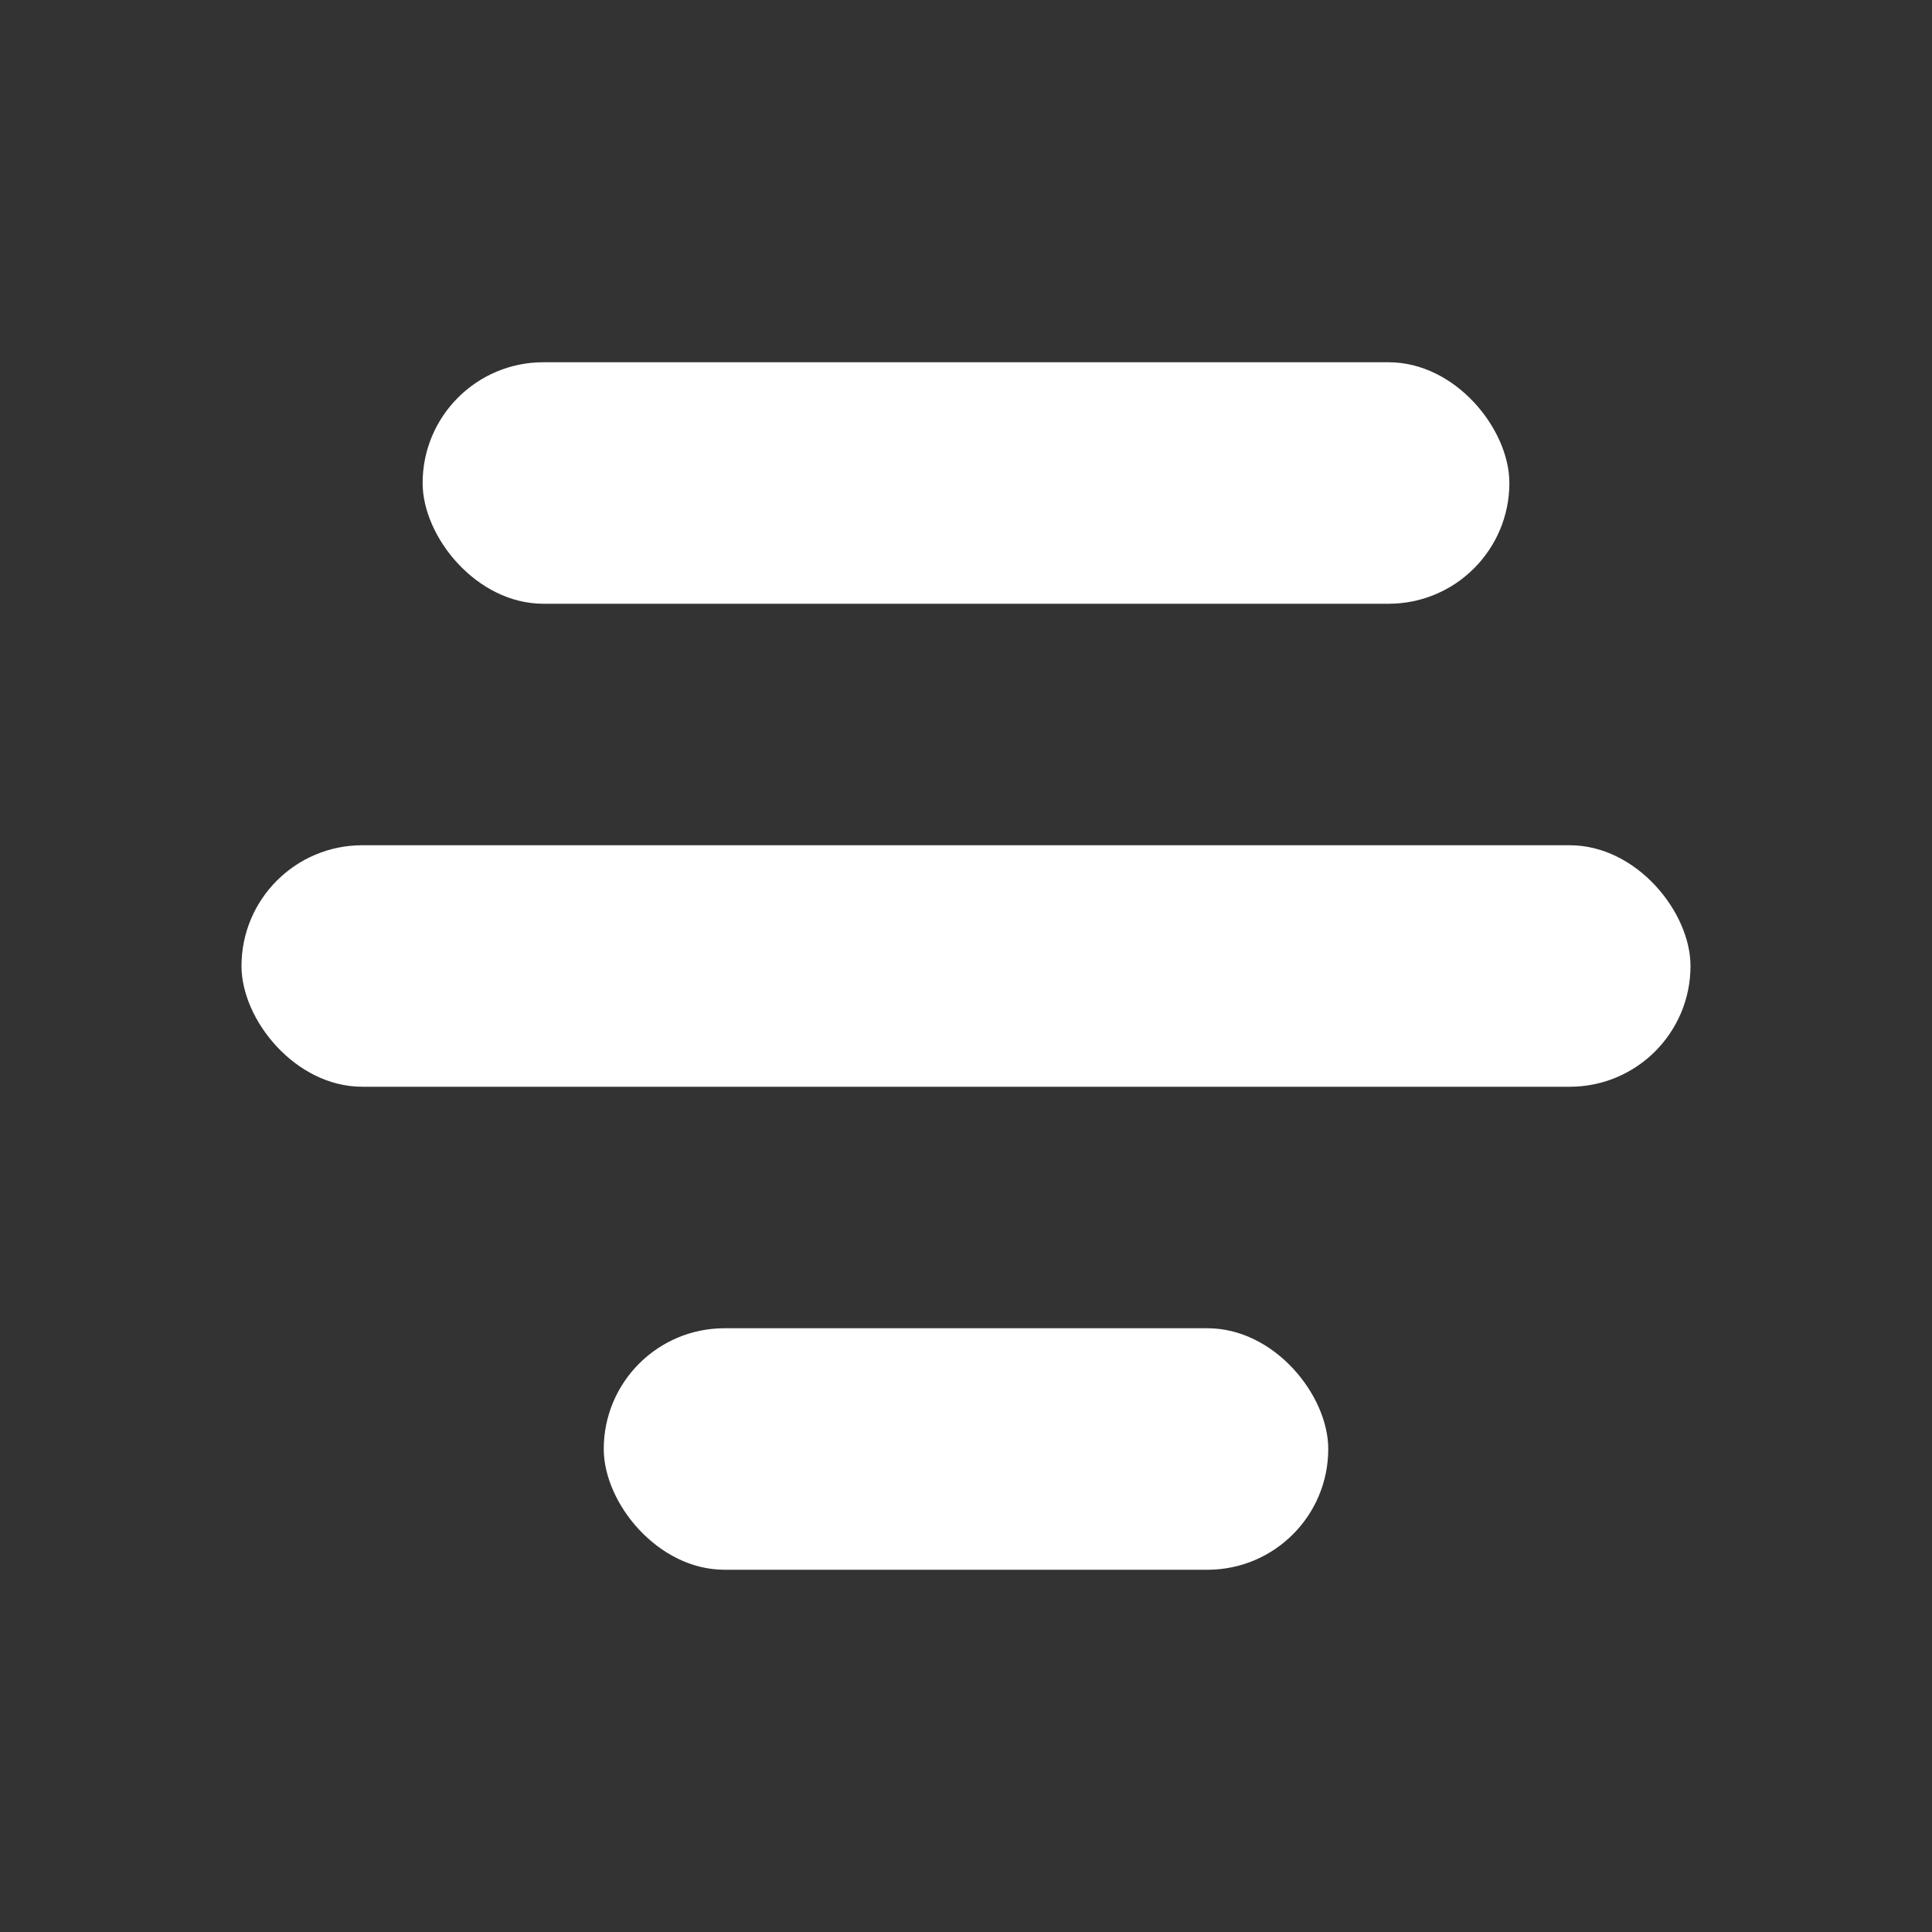 <svg xmlns="http://www.w3.org/2000/svg" width="16" height="16" viewBox="0 0 16 16">
<rect x="0" y="0" width="16" height="16" fill="#333333" stroke="none"/>
<rect x="3.5" y="3" width="9" height="2" rx="1" ry="1" fill="#fff" />
<rect x="2" y="7" width="12" height="2" rx="1" ry="1" fill="#fff" />
<rect x="5" y="11" width="6" height="2" rx="1" ry="1" fill="#fff" />
</svg>